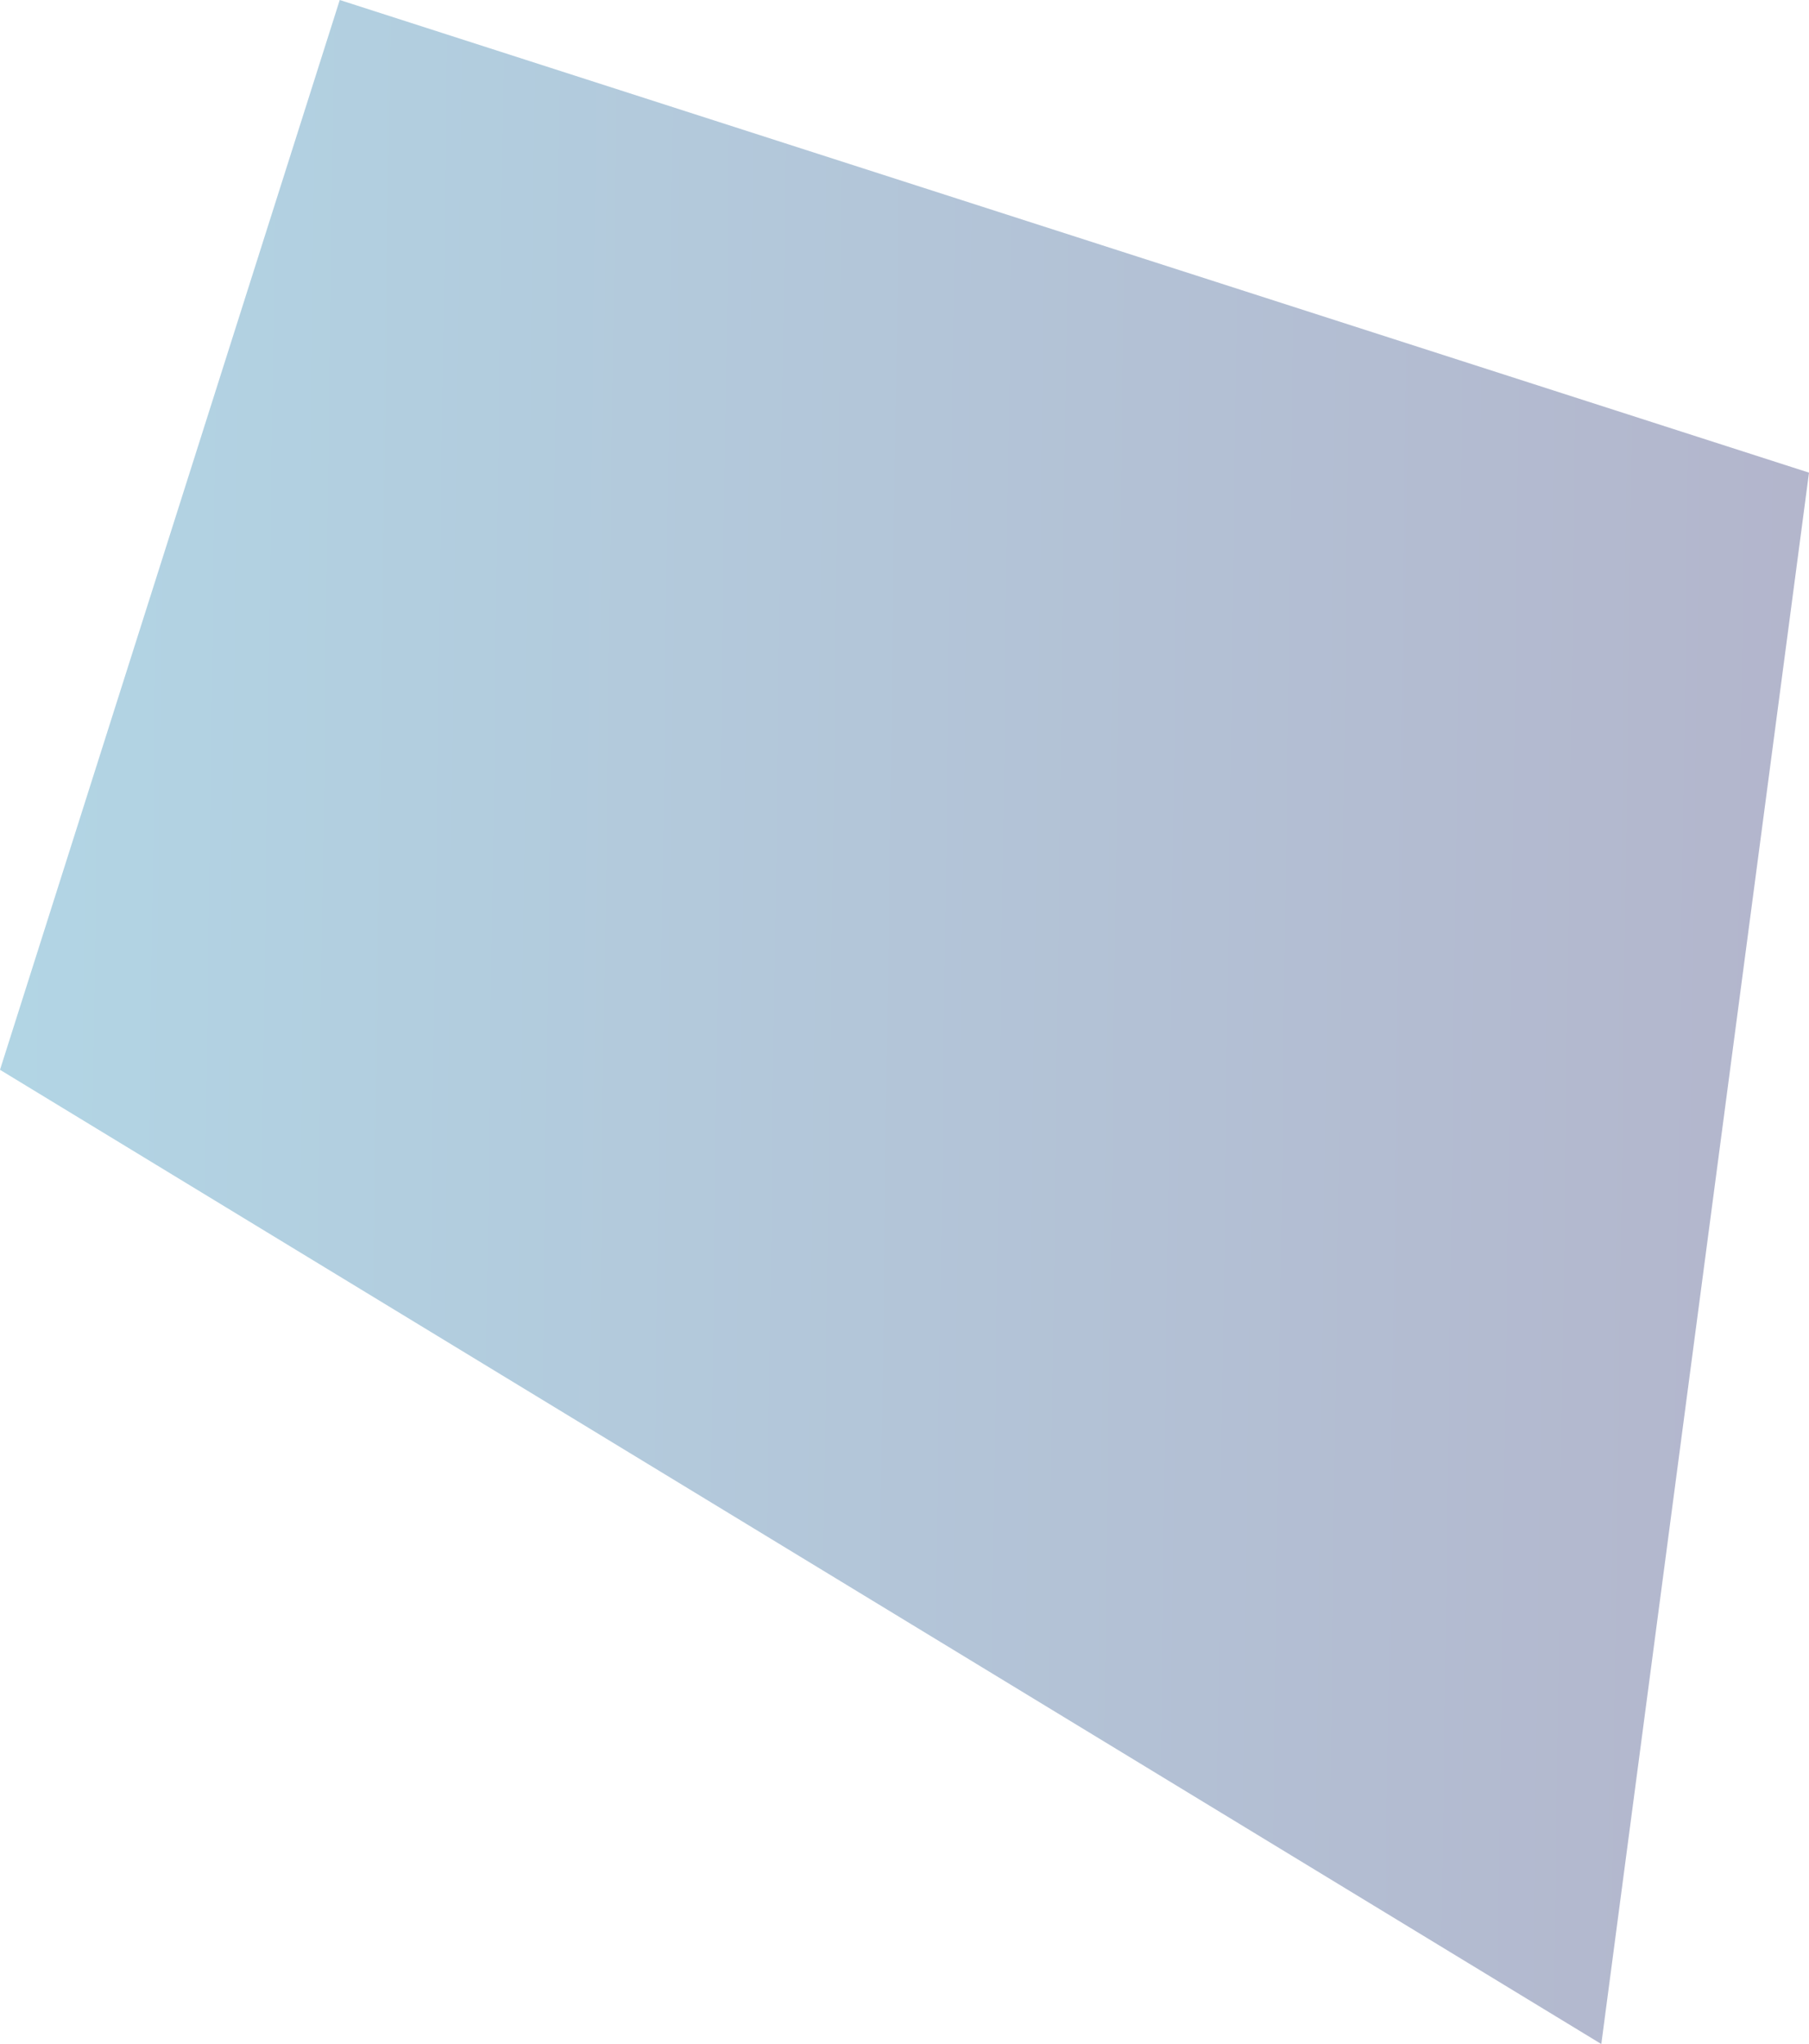 <svg xmlns="http://www.w3.org/2000/svg" xmlns:xlink="http://www.w3.org/1999/xlink" width="763" height="861.9" viewBox="0 0 763 861.9">
  <defs>
    <linearGradient id="linear-gradient" x1="1.097" y1="0.451" x2="-0.226" y2="0.431" gradientUnits="objectBoundingBox">
      <stop offset="0" stop-color="#04004e"/>
      <stop offset="1" stop-color="#008ebc"/>
    </linearGradient>
  </defs>
  <path id="form_photo_portrait" d="M762.6,198.9,142.9-.4-.4,450.7,675,861.5Z" transform="translate(0.4 0.4)" opacity="0.3" fill="url(#linear-gradient)"/>
</svg>
